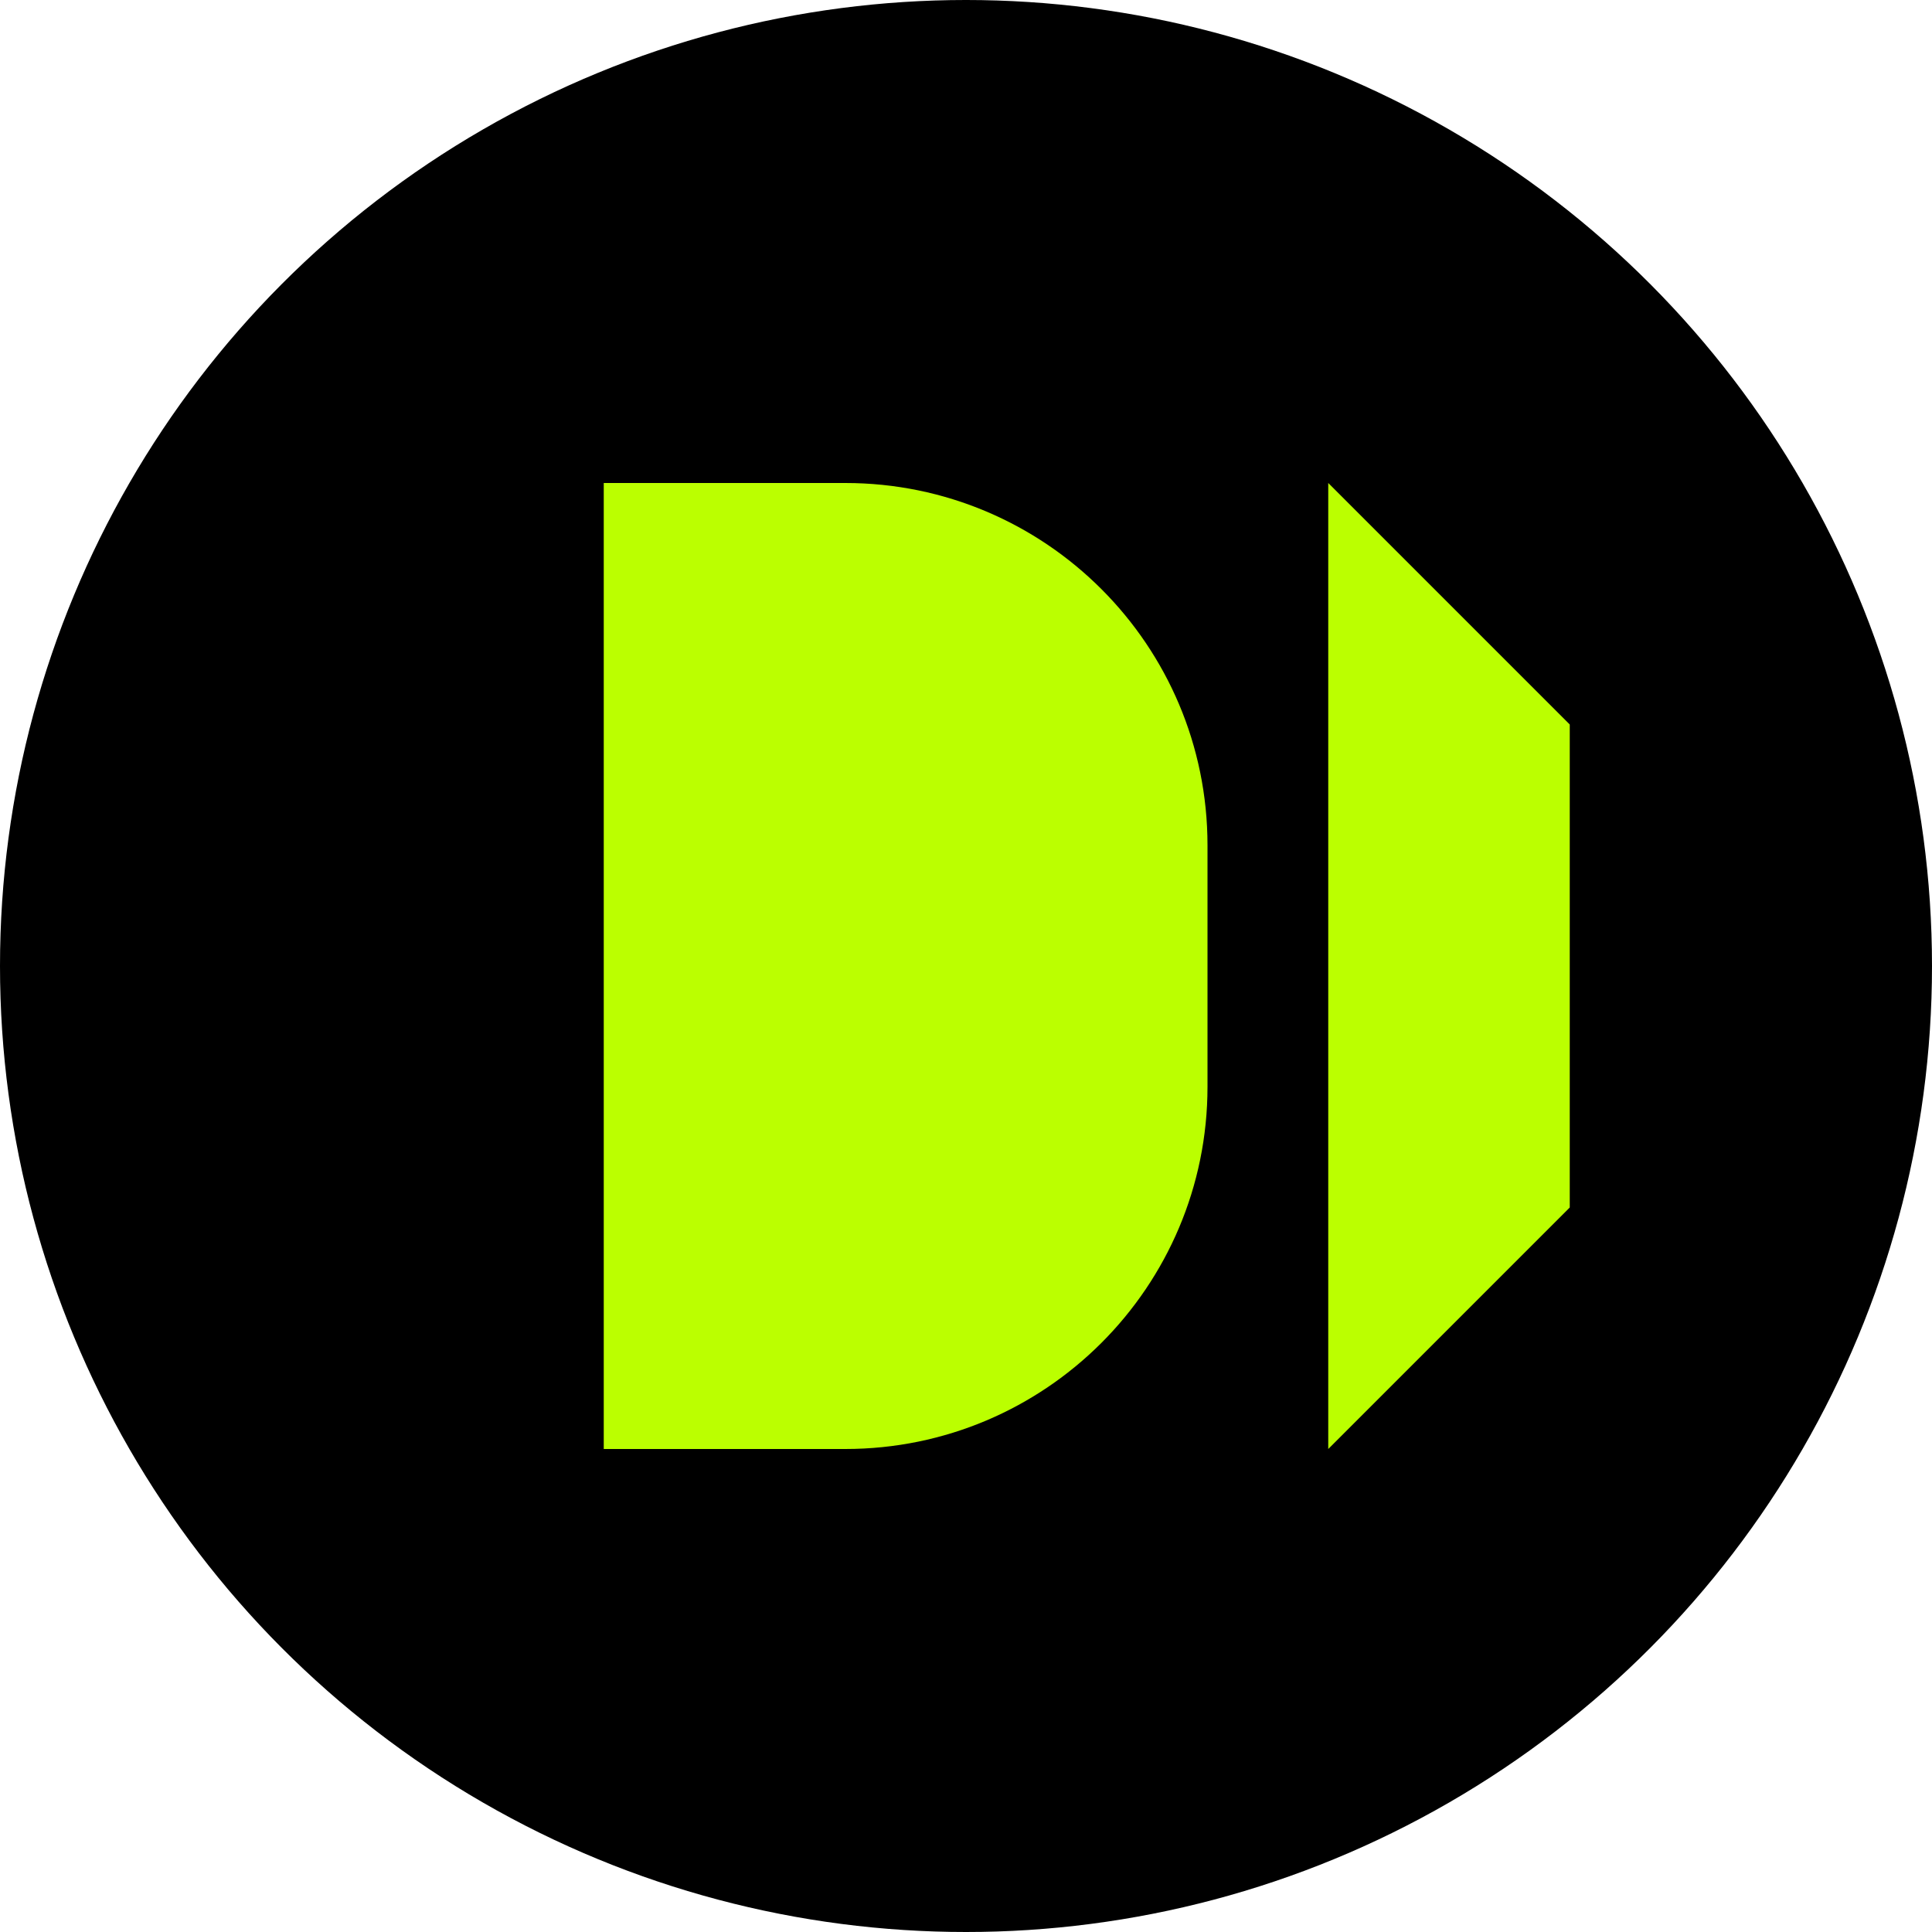 <?xml version="1.0" encoding="UTF-8"?>
<svg width="32" height="32" viewBox="0 0 32 32" fill="none" xmlns="http://www.w3.org/2000/svg">
    <!-- Background Circle -->
    <circle cx="16" cy="16" r="16" fill="#000000"/>
    
    <!-- DL Letters -->
    <path d="M10 8H14C17.314 8 20 10.686 20 14V18C20 21.314 17.314 24 14 24H10V8Z" fill="#BBFF00"/>
    <path d="M22 8V24L26 20V12L22 8Z" fill="#BBFF00"/>
</svg> 